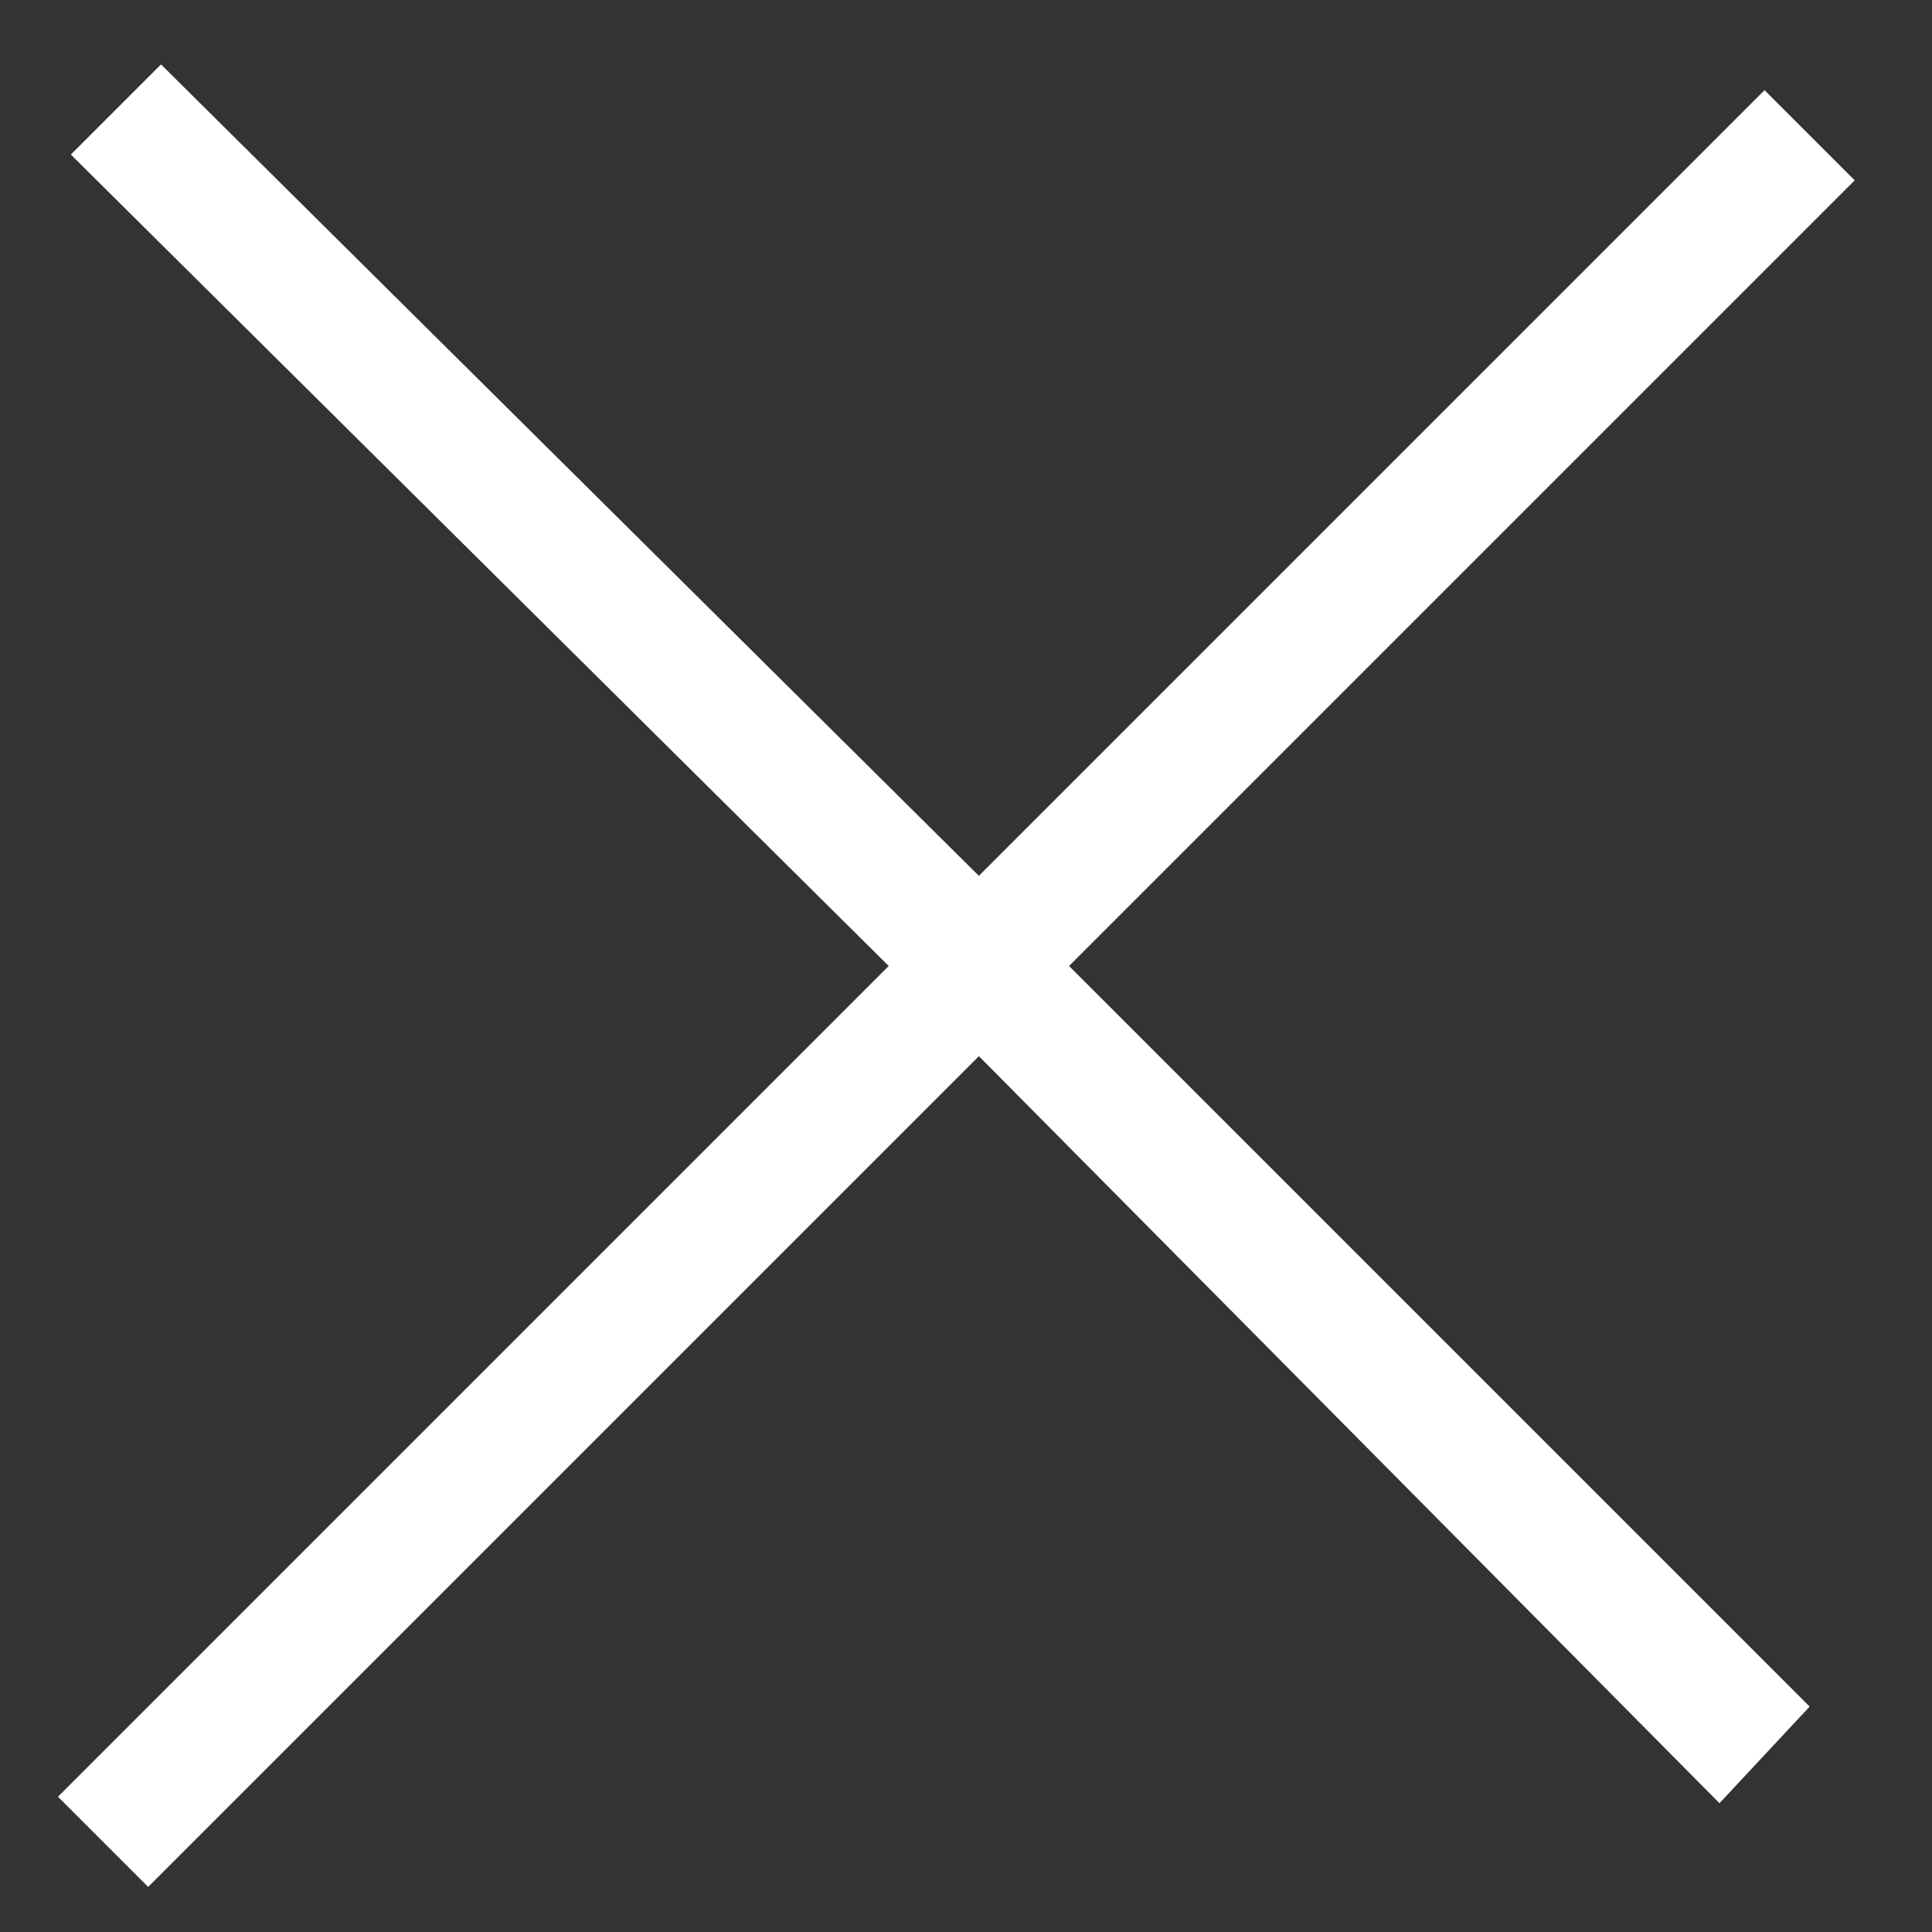 <?xml version="1.0" encoding="utf-8"?>
<!-- Generator: Adobe Illustrator 22.1.0, SVG Export Plug-In . SVG Version: 6.00 Build 0)  -->
<svg version="1.1" id="Layer_1" xmlns="http://www.w3.org/2000/svg" xmlns:xlink="http://www.w3.org/1999/xlink" x="0px" y="0px"
	 viewBox="0 0 30 30" style="enable-background:new 0 0 30 30;" xml:space="preserve">
<rect x="0" y="0" width="30" height="30" fill="#333333" stroke="none"/>
<style type="text/css">
	.st0{display:none;}
	.st1{fill:#FFFFFF;}
</style>
<rect x="0.1" class="st0" width="29.9" height="29.9"/>
<polygon class="st1" points="28.8,2.8 27.4,1.4 15.2,13.6 2.5,1 1.1,2.4 13.8,15 0.9,27.9 2.3,29.3 15.2,16.4 26.7,28 28.1,26.5 
	16.6,15 "/>
</svg>
